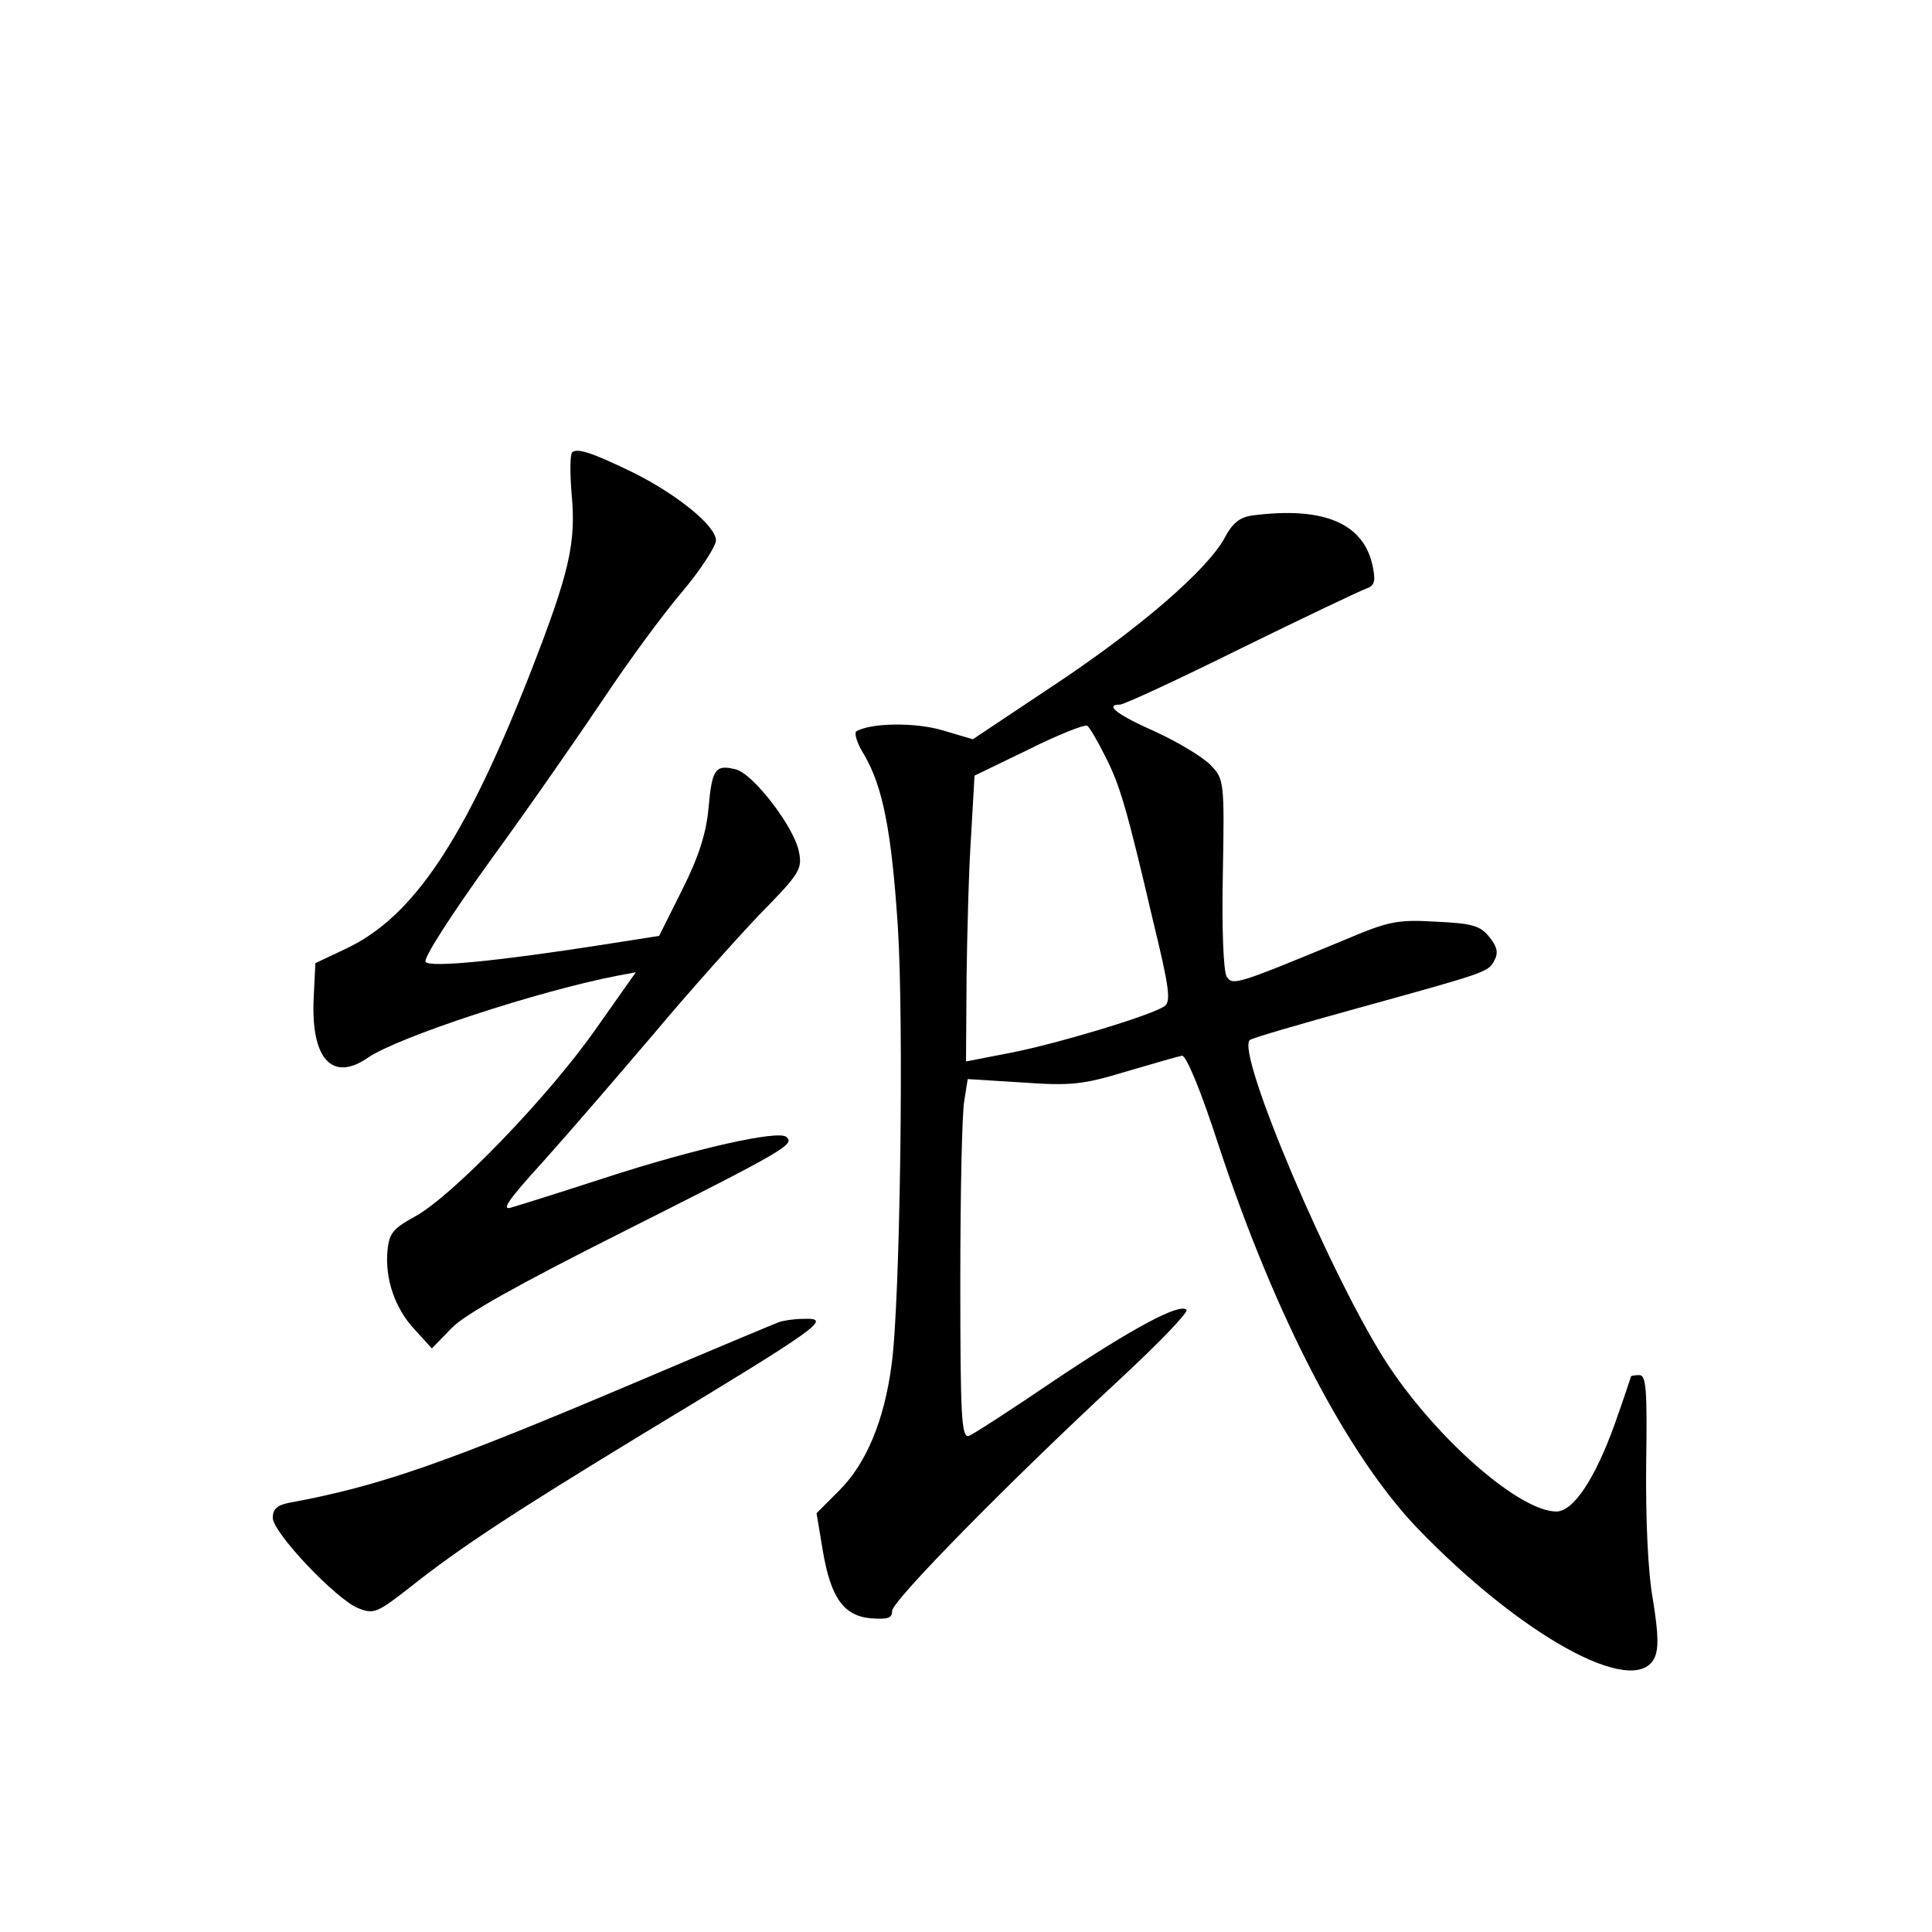 <?xml version="1.0" standalone="no"?>
<!DOCTYPE svg PUBLIC "-//W3C//DTD SVG 20010904//EN"
 "http://www.w3.org/TR/2001/REC-SVG-20010904/DTD/svg10.dtd">
<svg version="1.0" xmlns="http://www.w3.org/2000/svg"
 width="340pt" height="340pt" viewBox="0 0 340 340"
 preserveAspectRatio="xMidYMid meet">
<g transform="translate(0,340) scale(0.1,-0.1)"
fill="#000000" stroke="none">
<path d="M1007 2604 c-4 -4 -4 -37 -1 -74 8 -86 -4 -138 -73 -315 -114 -291
-205 -428 -323 -484 l-55 -26 -3 -62 c-5 -107 33 -148 96 -104 53 36 299 117
439 144 l32 6 -72 -102 c-83 -118 -252 -293 -317 -328 -38 -21 -45 -29 -48
-59 -5 -50 13 -103 48 -140 l30 -33 35 36 c23 24 118 77 299 168 288 145 305
155 290 168 -13 13 -160 -20 -320 -72 -77 -25 -150 -48 -164 -52 -19 -6 -6 13
56 81 44 49 131 150 194 224 62 74 147 169 188 212 70 71 74 79 68 109 -8 43
-80 137 -111 145 -36 9 -42 1 -48 -67 -4 -45 -17 -86 -46 -144 l-41 -82 -102
-16 c-180 -28 -299 -40 -309 -30 -5 5 42 79 117 183 70 96 159 225 200 286 40
60 100 142 134 182 33 39 60 81 60 91 0 25 -67 80 -145 119 -72 35 -99 44
-108 36z"/>
<path d="M2205 2493 c-23 -3 -36 -13 -50 -40 -31 -56 -148 -158 -302 -260
l-141 -94 -54 16 c-48 14 -125 13 -151 -2 -4 -3 1 -21 13 -40 34 -57 49 -137
60 -303 11 -171 4 -666 -11 -772 -13 -99 -45 -174 -92 -221 l-40 -40 11 -66
c14 -83 37 -115 85 -119 29 -2 37 0 37 13 0 18 210 231 400 407 69 64 122 119
118 123 -12 12 -93 -31 -232 -124 -75 -51 -143 -95 -151 -98 -13 -4 -15 34
-15 273 0 154 3 296 7 317 l6 38 96 -6 c85 -6 106 -4 182 19 48 14 92 27 99
28 7 2 33 -60 65 -159 100 -302 226 -543 349 -672 182 -189 380 -299 417 -230
8 16 8 41 -2 103 -9 49 -13 142 -12 239 2 132 0 157 -12 157 -8 0 -15 -1 -15
-3 0 -1 -13 -40 -29 -85 -34 -94 -72 -152 -102 -152 -64 0 -207 124 -295 256
-98 148 -272 557 -244 574 6 4 89 28 183 54 235 65 236 65 247 86 7 13 5 24
-9 41 -16 20 -30 24 -94 27 -68 4 -83 1 -163 -33 -186 -77 -195 -80 -205 -64
-6 8 -9 86 -7 181 3 163 2 167 -21 191 -13 14 -56 40 -97 59 -68 30 -91 48
-63 48 7 0 102 44 213 99 110 54 209 101 220 105 15 5 17 13 12 38 -15 77 -86
107 -211 91z m-261 -422 c27 -52 39 -94 86 -295 28 -115 31 -139 19 -147 -26
-17 -193 -67 -272 -82 l-77 -15 1 147 c1 80 4 193 8 251 l6 105 95 46 c52 26
98 44 103 42 4 -2 18 -26 31 -52z"/>
<path d="M1370 1073 c-8 -3 -118 -49 -245 -103 -342 -145 -455 -185 -618 -215
-19 -4 -27 -11 -27 -26 0 -26 111 -143 150 -159 28 -11 33 -9 92 37 88 70 185
133 405 267 321 194 339 207 286 205 -15 0 -35 -3 -43 -6z"/>
</g>
</svg>
